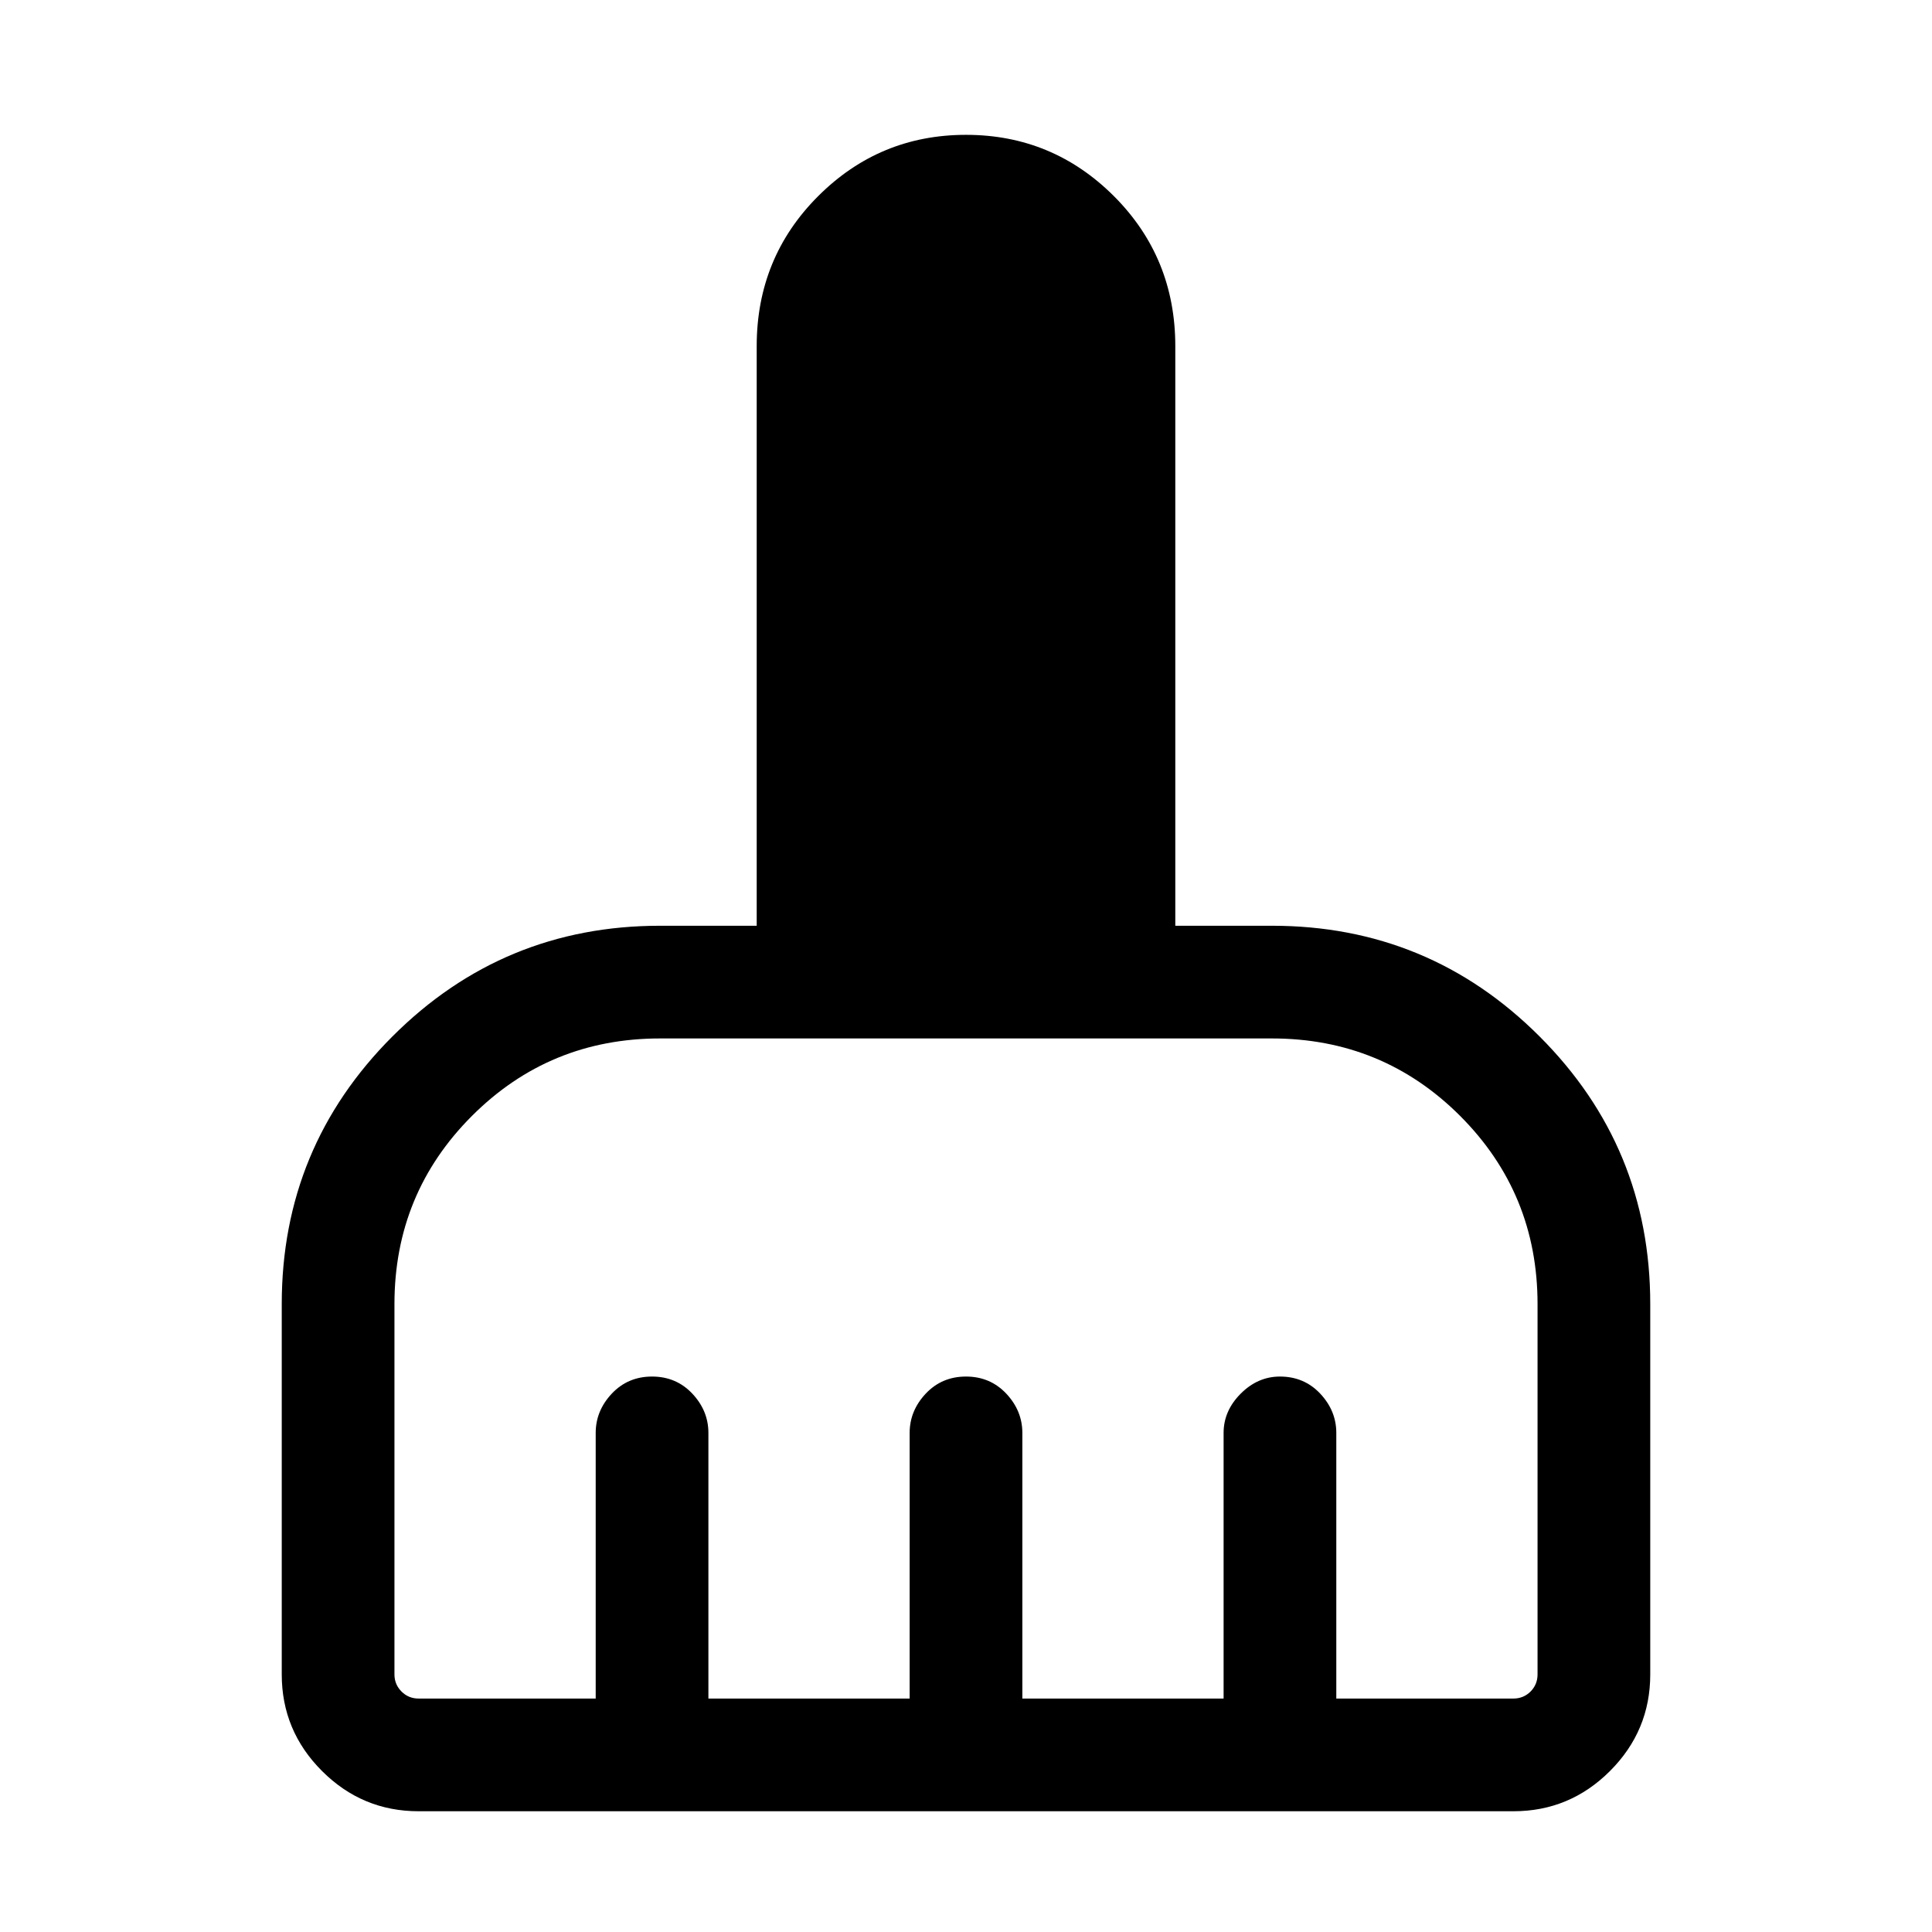 <svg xmlns="http://www.w3.org/2000/svg" height="24" width="24"><path d="M3.5 20.8V16.2Q3.5 14.25 4.875 12.875Q6.25 11.5 8.2 11.5H9.4V4.3Q9.4 3.2 10.163 2.437Q10.925 1.675 12 1.675Q13.075 1.675 13.838 2.437Q14.6 3.2 14.6 4.3V11.5H15.8Q17.75 11.5 19.125 12.875Q20.5 14.25 20.5 16.2V20.8Q20.5 21.5 20 22Q19.5 22.5 18.8 22.5H5.2Q4.5 22.5 4 22Q3.5 21.5 3.5 20.8ZM5.2 21.1H7.4V17.8Q7.4 17.525 7.6 17.312Q7.8 17.1 8.1 17.1Q8.4 17.1 8.6 17.312Q8.8 17.525 8.8 17.8V21.1H11.3V17.8Q11.3 17.525 11.5 17.312Q11.7 17.1 12 17.1Q12.3 17.1 12.5 17.312Q12.7 17.525 12.7 17.8V21.1H15.2V17.8Q15.2 17.525 15.413 17.312Q15.625 17.1 15.9 17.1Q16.2 17.1 16.4 17.312Q16.6 17.525 16.6 17.8V21.1H18.8Q18.925 21.1 19.013 21.013Q19.1 20.925 19.1 20.8V16.2Q19.1 14.825 18.138 13.862Q17.175 12.9 15.8 12.9H8.2Q6.825 12.9 5.863 13.862Q4.9 14.825 4.9 16.2V20.8Q4.9 20.925 4.988 21.013Q5.075 21.1 5.2 21.1Z"/></svg>